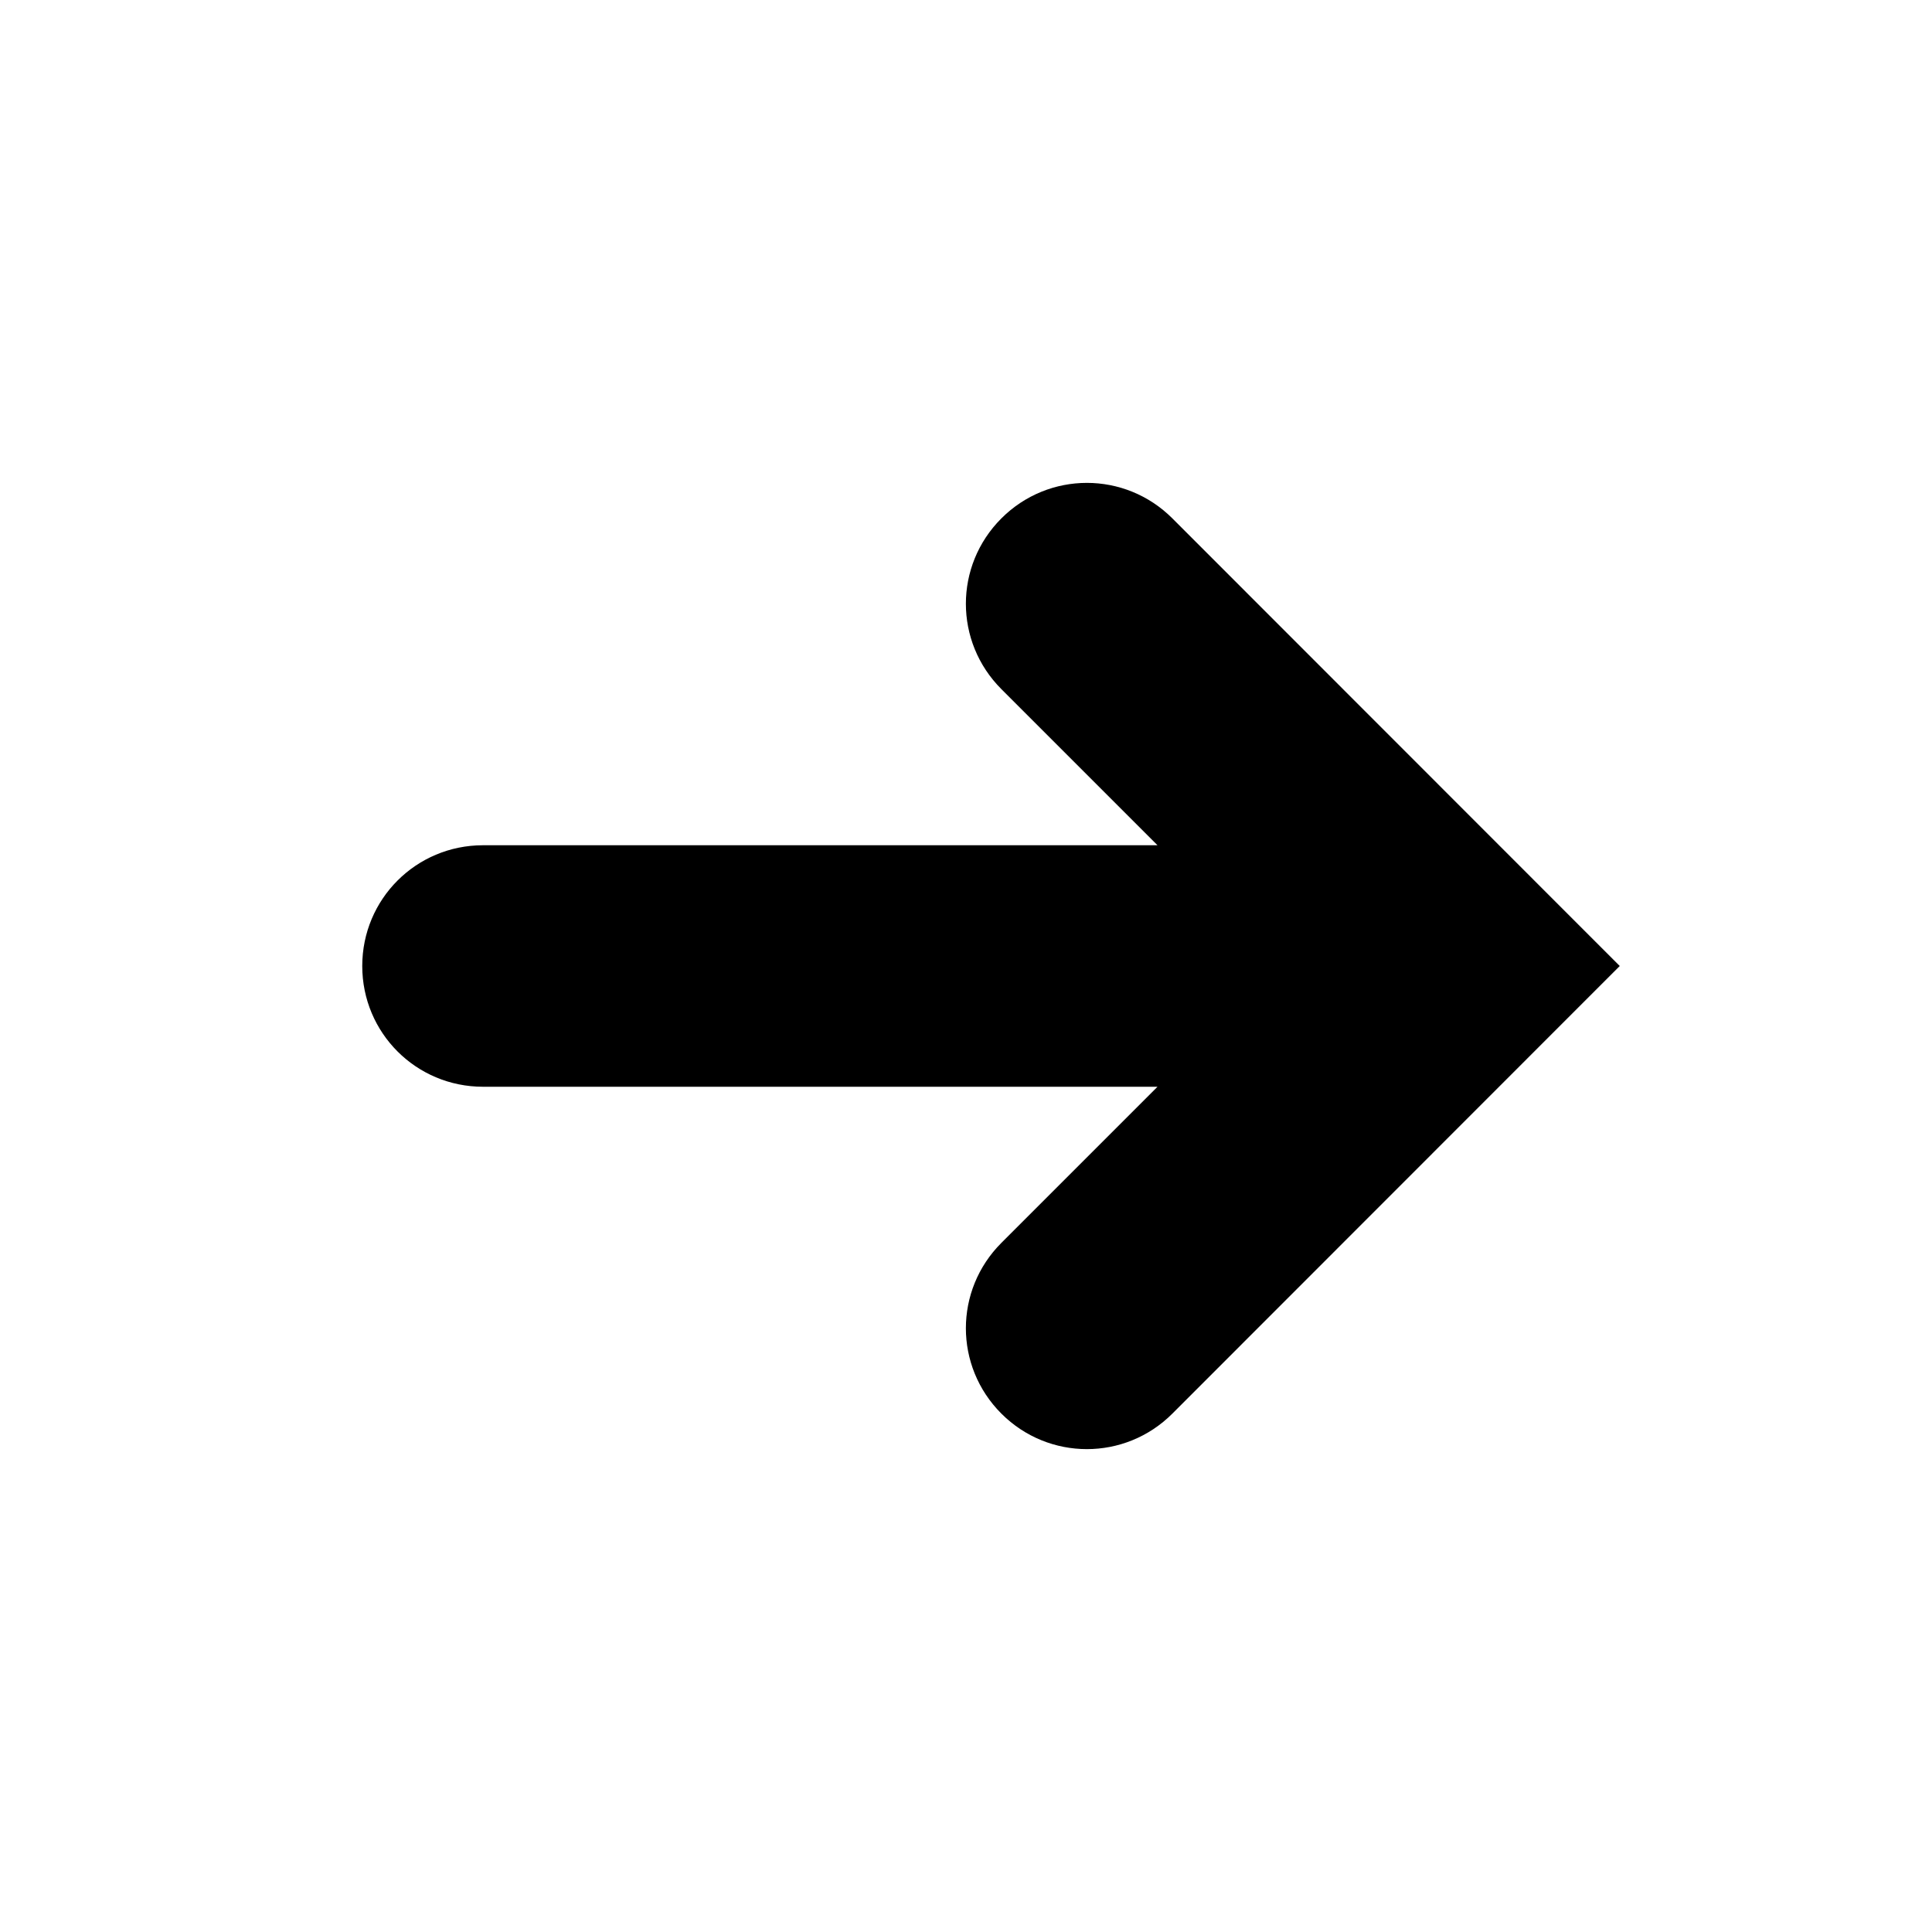 <svg xmlns="http://www.w3.org/2000/svg" width="16" height="16" viewBox="0 0 16 16" fill="@color">
	<path
		d="m4 7c-0.554 0-1 0.446-1 1 0 0.554 0.446 1 1 1h5.586l-1.293 1.293c-0.392 0.392-0.392 1.022 0 1.414s1.024 0.392 1.416 0l3.705-3.707-3.705-3.707c-0.392-0.392-1.024-0.392-1.416 0-0.392 0.392-0.392 1.022 0 1.414l1.293 1.293z"
	/>
</svg>
